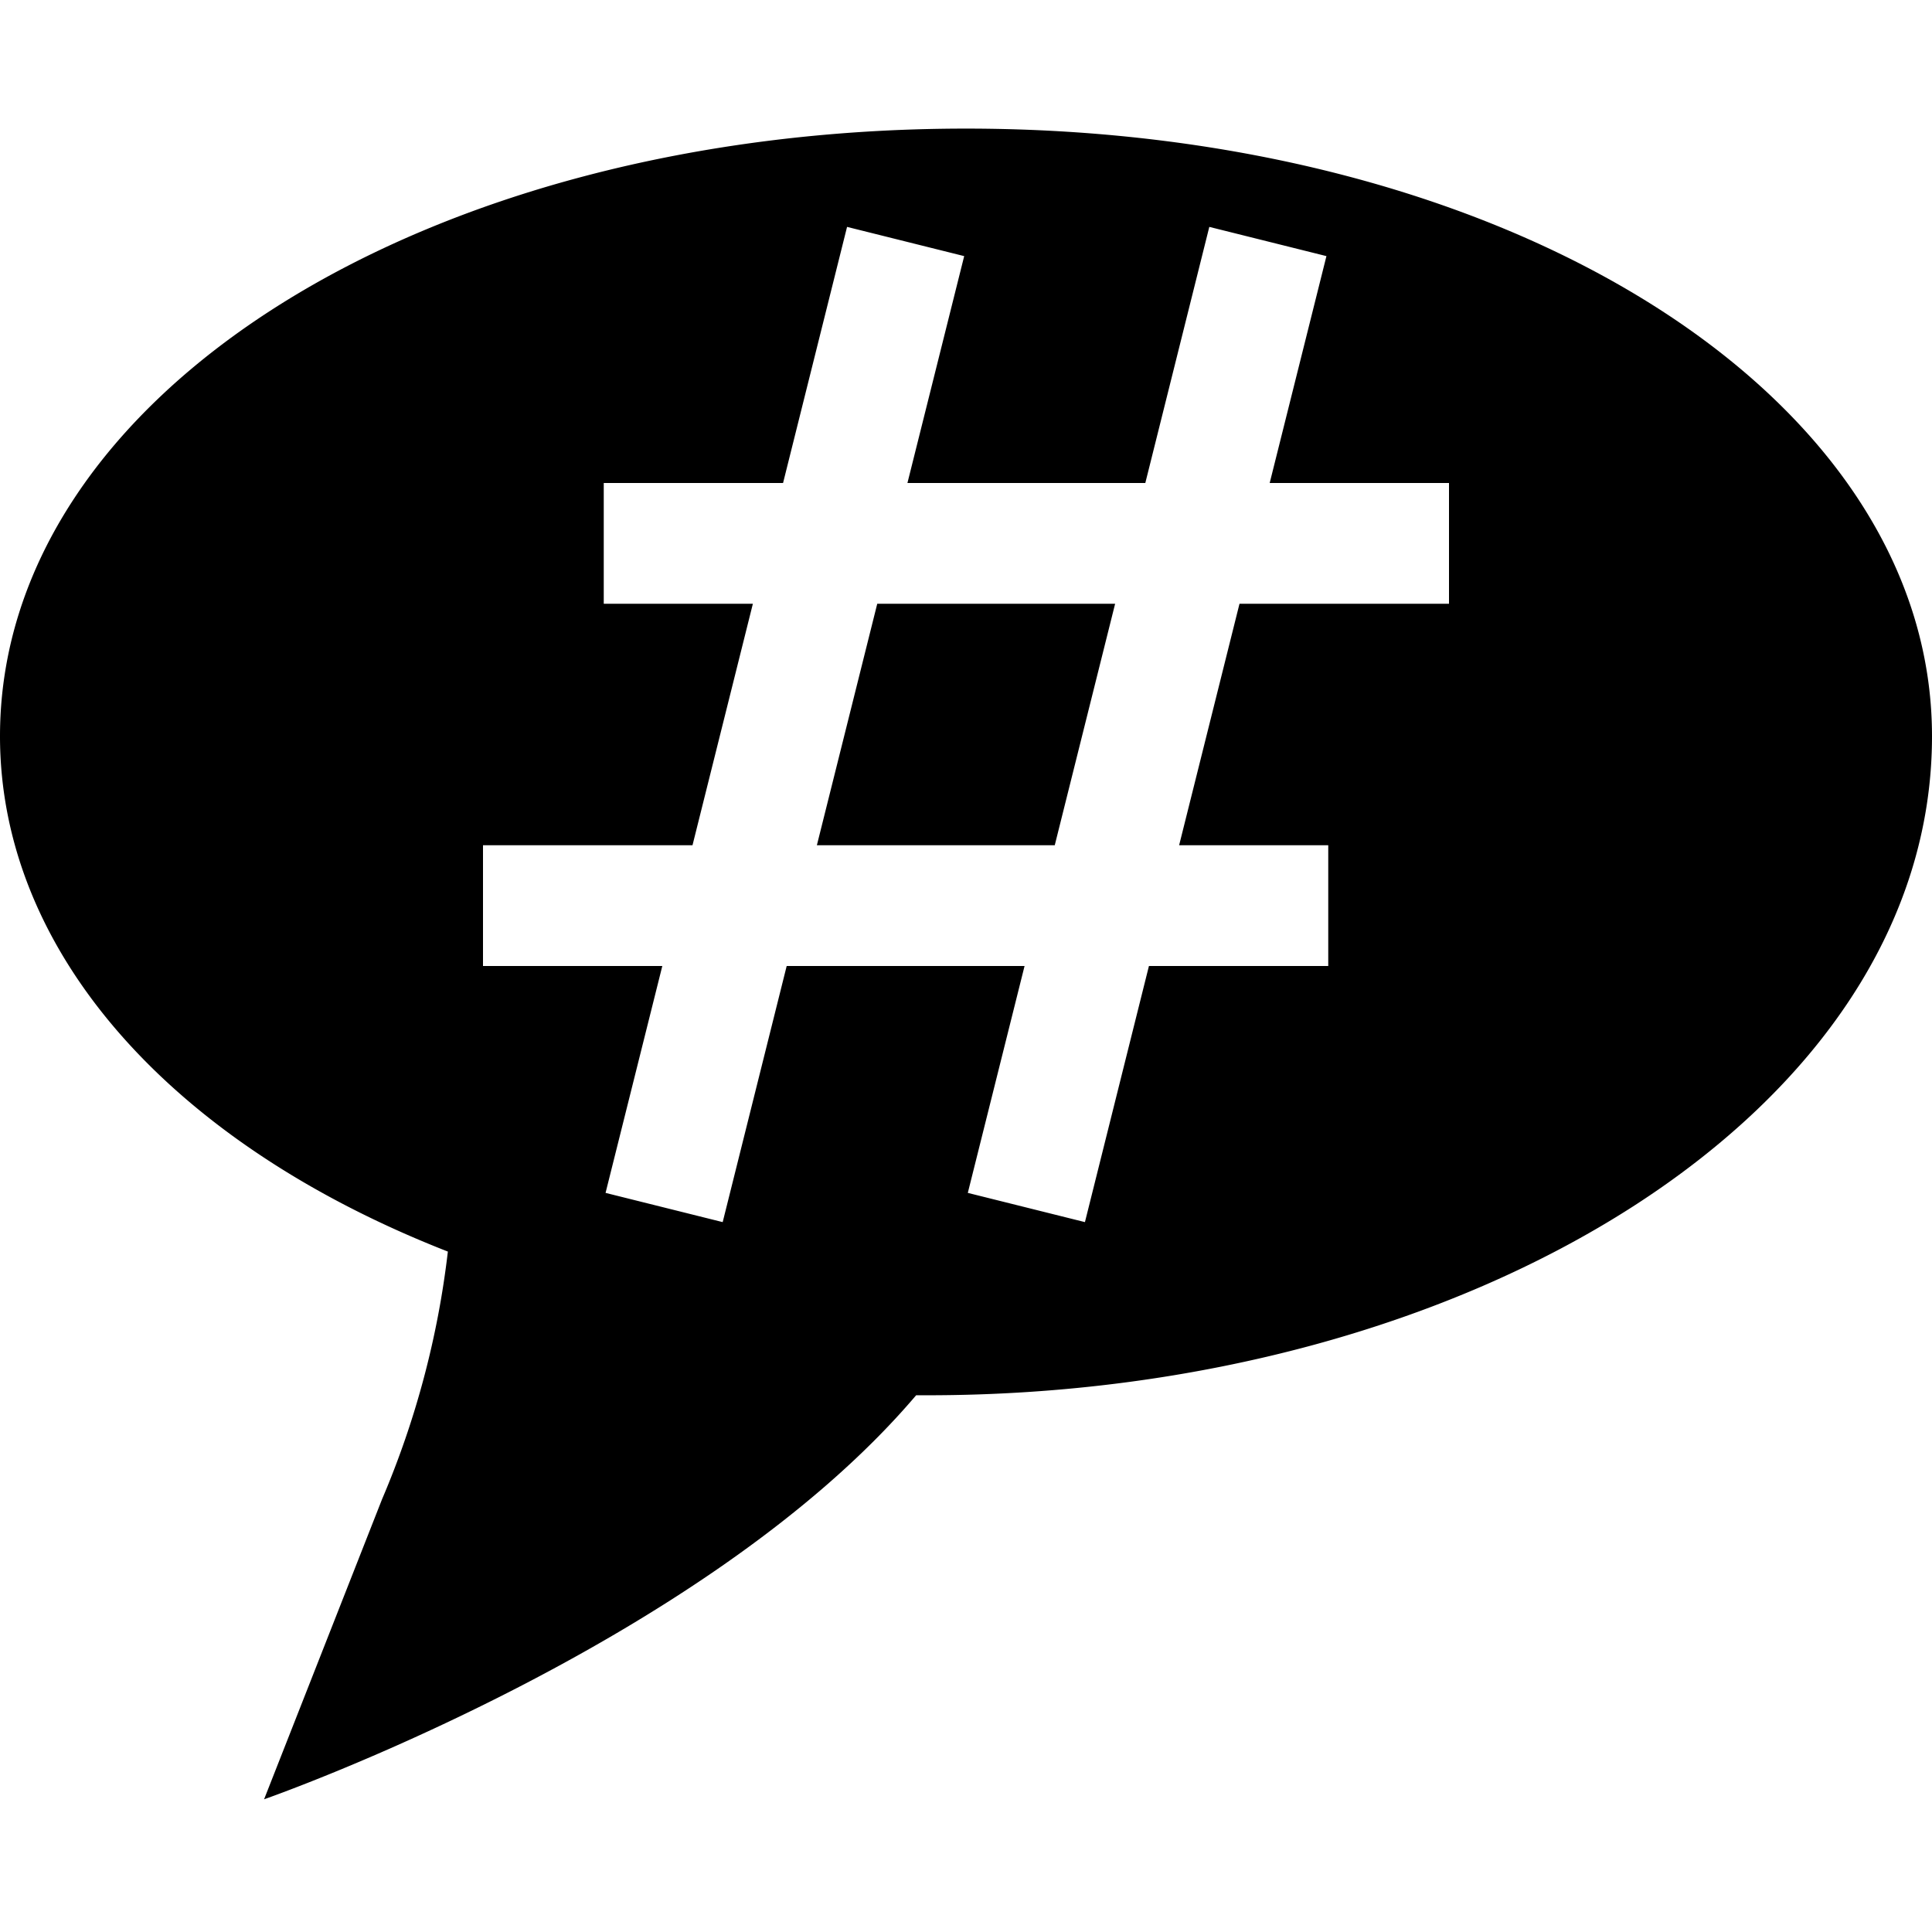 <svg id="icons" xmlns="http://www.w3.org/2000/svg" viewBox="0 0 16 16"><path d="M8 1.065c-4.486 0-8 2.21-8 5.032 0 1.774 1.402 3.366 3.709 4.268a7.405 7.405 0 0 1-.545 2.051l-.977 2.485s3.634-1.266 5.4-3.346h.093c4.486 0 8.32-2.348 8.32-5.458 0-2.821-3.514-5.032-8-5.032zM12 5h-1.735l-.5 2H11v1H9.515l-.53 2.121-.97-.242L8.485 8h-1.97l-.53 2.121-.97-.242L5.485 8H4V7h1.735l.5-2H5V4h1.485l.53-2.121.97.242L7.515 4h1.97l.53-2.121.97.242L10.515 4H12z"/><path d="M6.765 7h1.97l.5-2h-1.97l-.5 2z"/></svg>